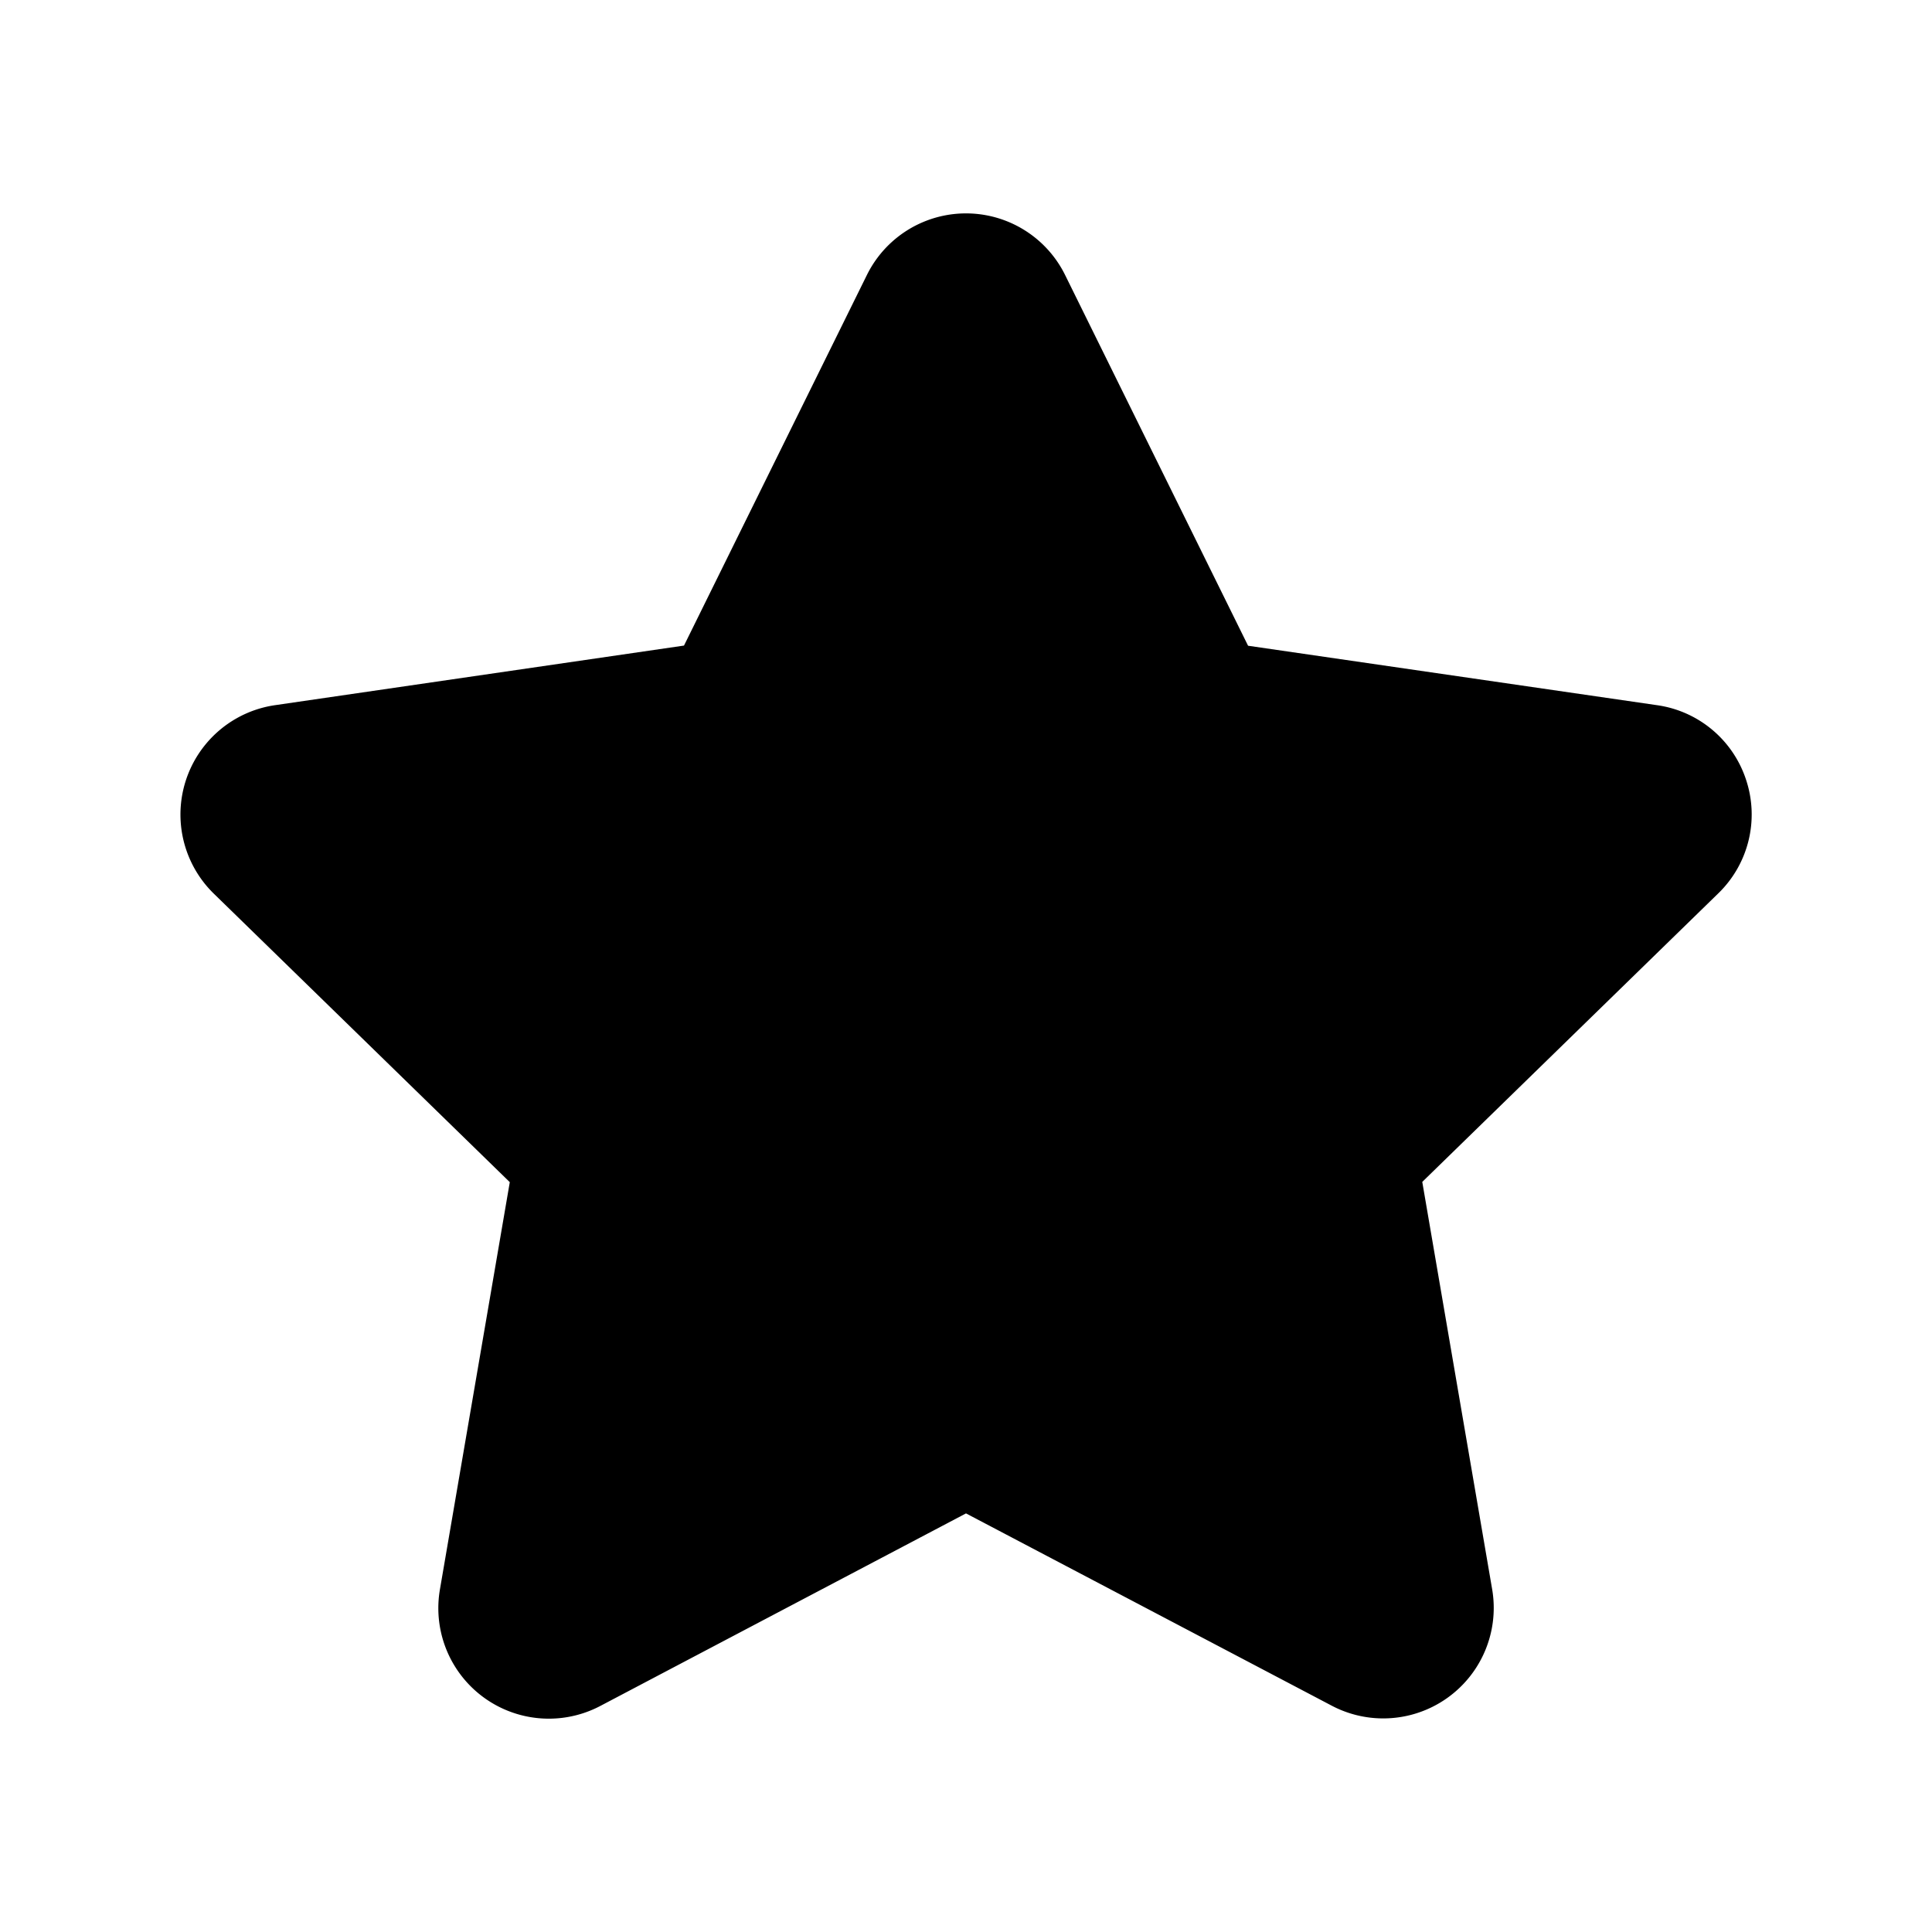 <svg id="ac9b31c0-c22c-4415-a1ef-bdbd572a55de" data-name="Icons" xmlns="http://www.w3.org/2000/svg" viewBox="0 0 600 600"><title>icon_core</title><path d="M542.3,242.3A34.11,34.11,0,0,0,514.6,219l-127-18.46L330.77,85.39a34.32,34.32,0,0,0-61.54,0l-56.81,115.1L85.4,219a34.32,34.32,0,0,0-19,58.53l91.92,89.6-21.7,126.5a34.32,34.32,0,0,0,49.79,36.18L300,470l113.61,59.73a34.32,34.32,0,0,0,49.79-36.18l-21.7-126.5,91.92-89.6A34.12,34.12,0,0,0,542.3,242.3Z"/></svg>